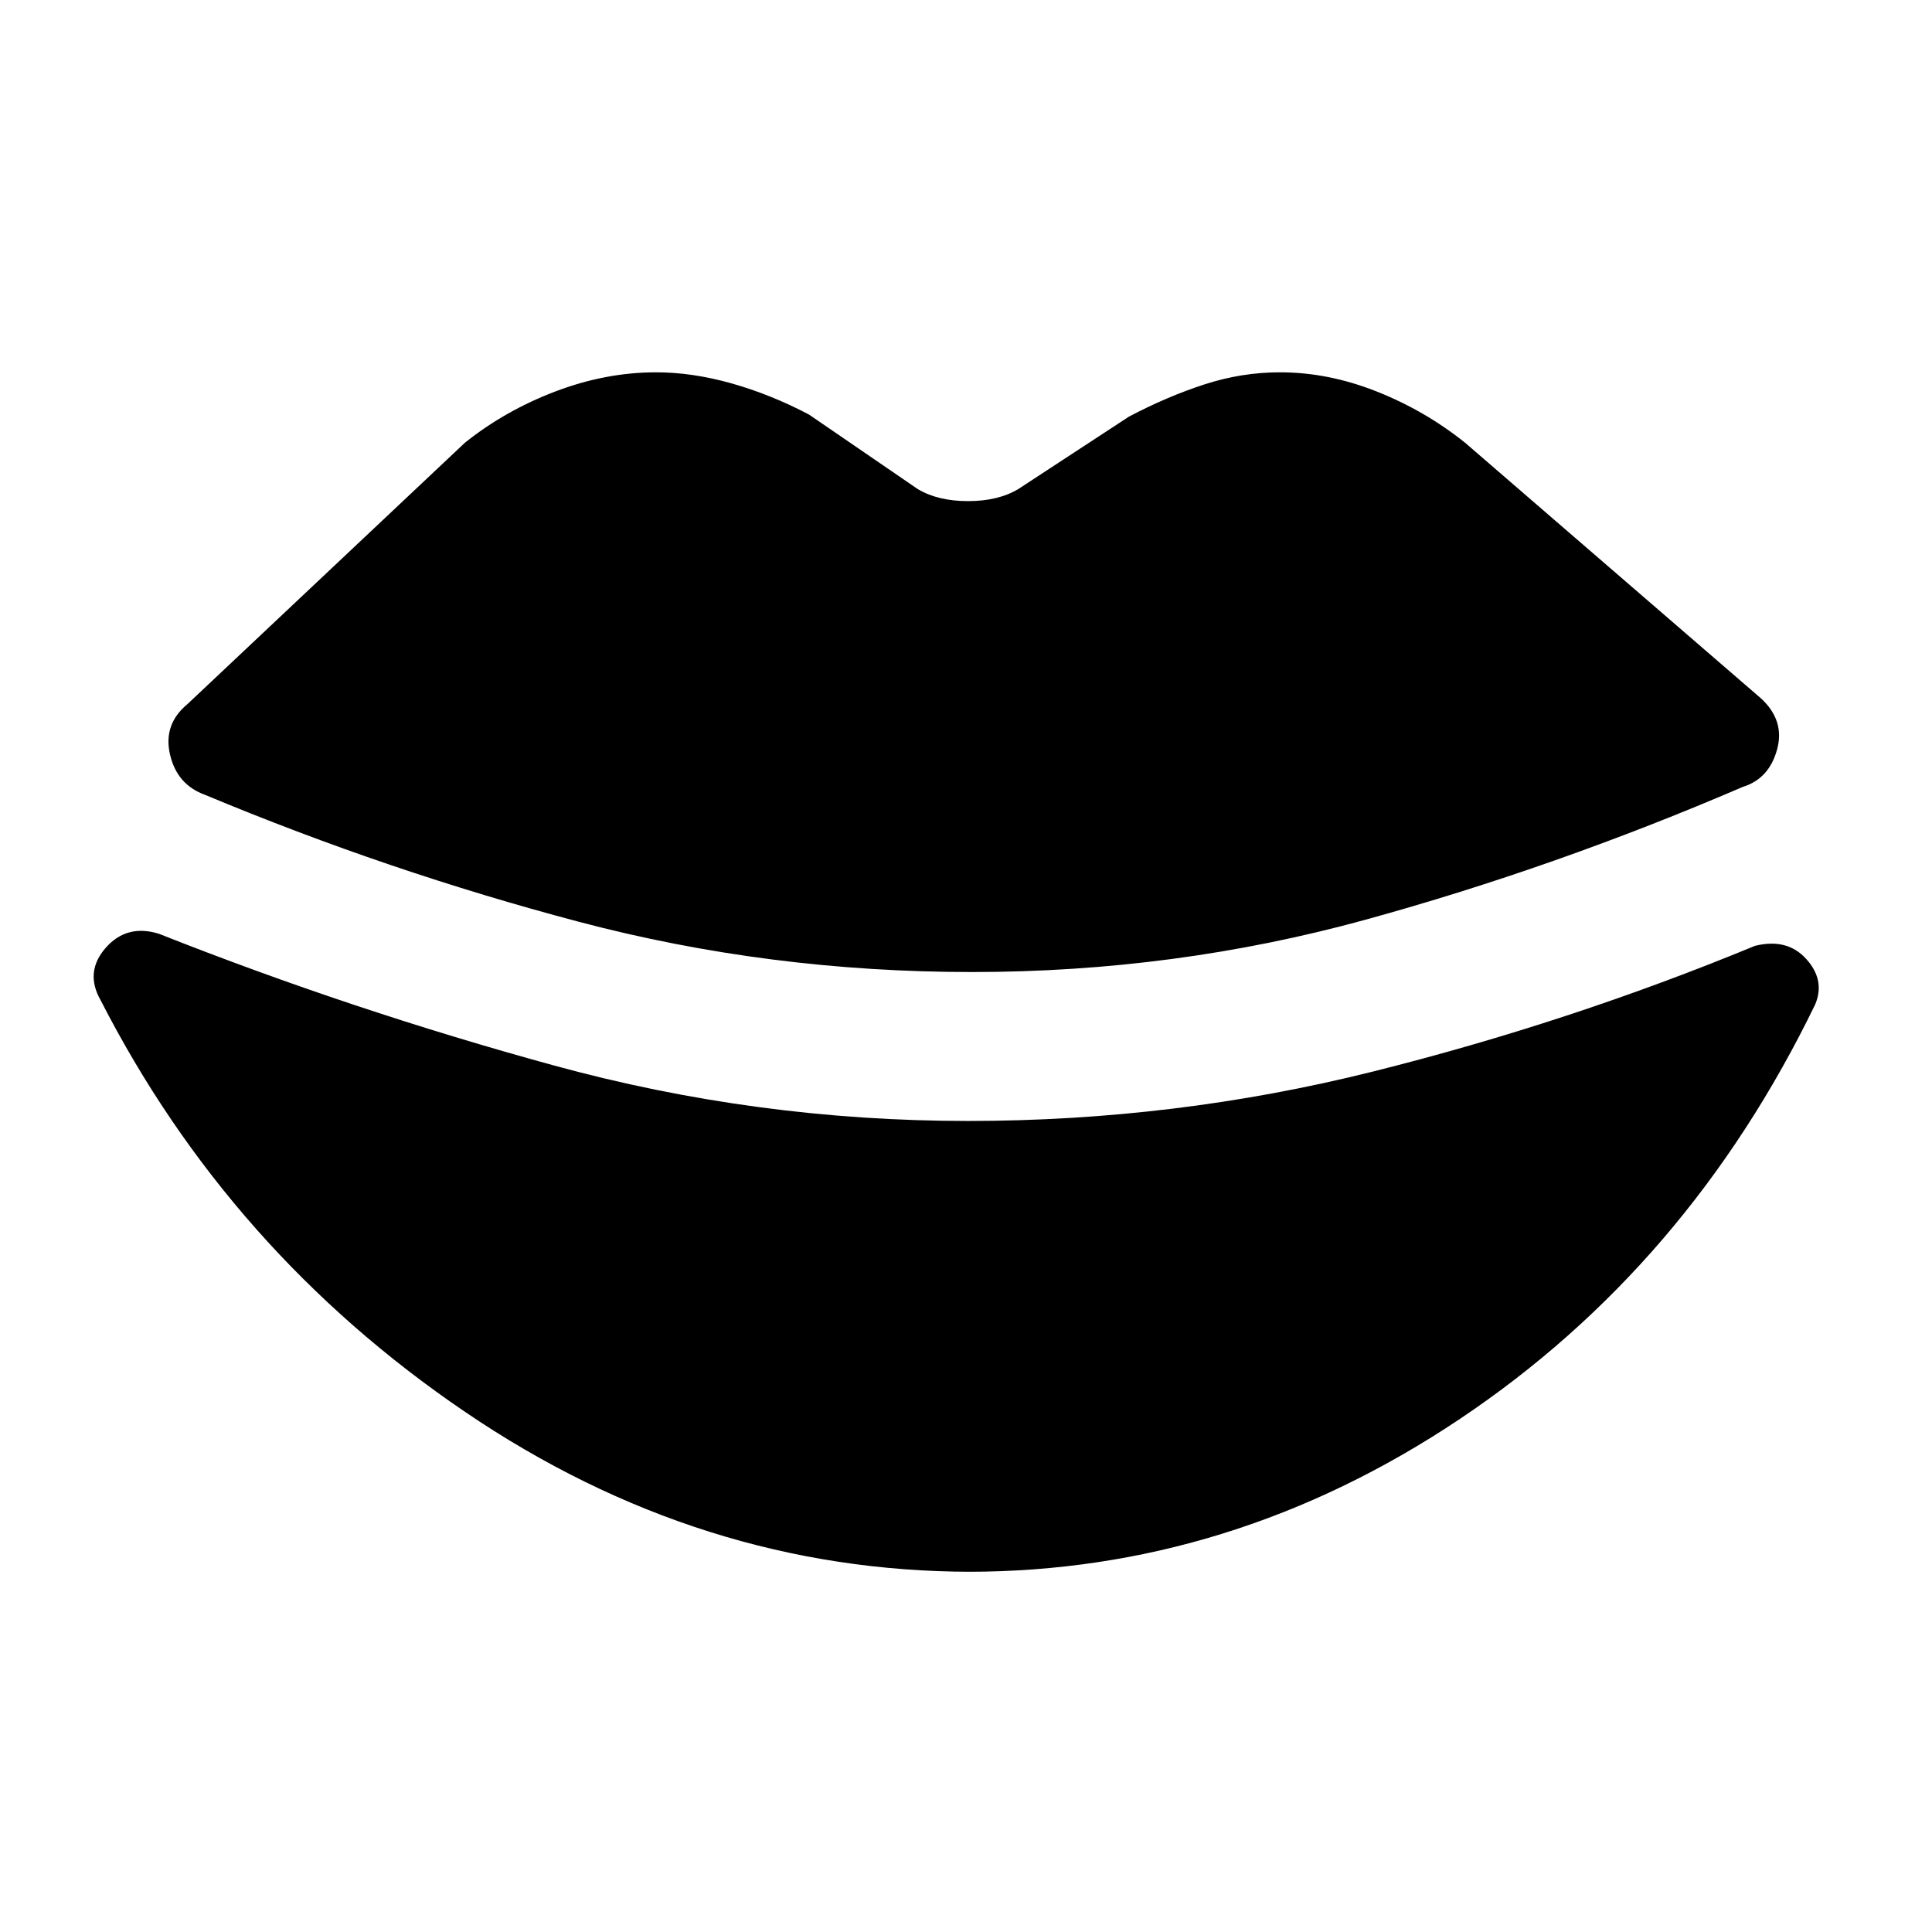 <svg xmlns="http://www.w3.org/2000/svg" height="48" viewBox="0 -960 960 960" width="48"><path d="M483-477q-101 0-195.5-25T102-565q-14-5-17.5-20t8.5-25l138-130q20-16 45-25.5t50-9.5q18 0 37.5 5.5T402-754l54 37q10 6 25 6t25-6l55-36q19-10 37.5-16t37.5-6q24 0 48 9.5t44 25.5l147 127q12 11 8 25.5T866-569q-93 40-187.5 66T483-477Zm0 298q-135 0-252-79.5T50-463q-8-14 2.5-26t26.5-7q96 38 196.5 65.5T481-403q103 0 201-24.5T872-490q16-4 25.5 6.5T902-461q-63 130-176.5 206T481-179h2Z"/></svg>